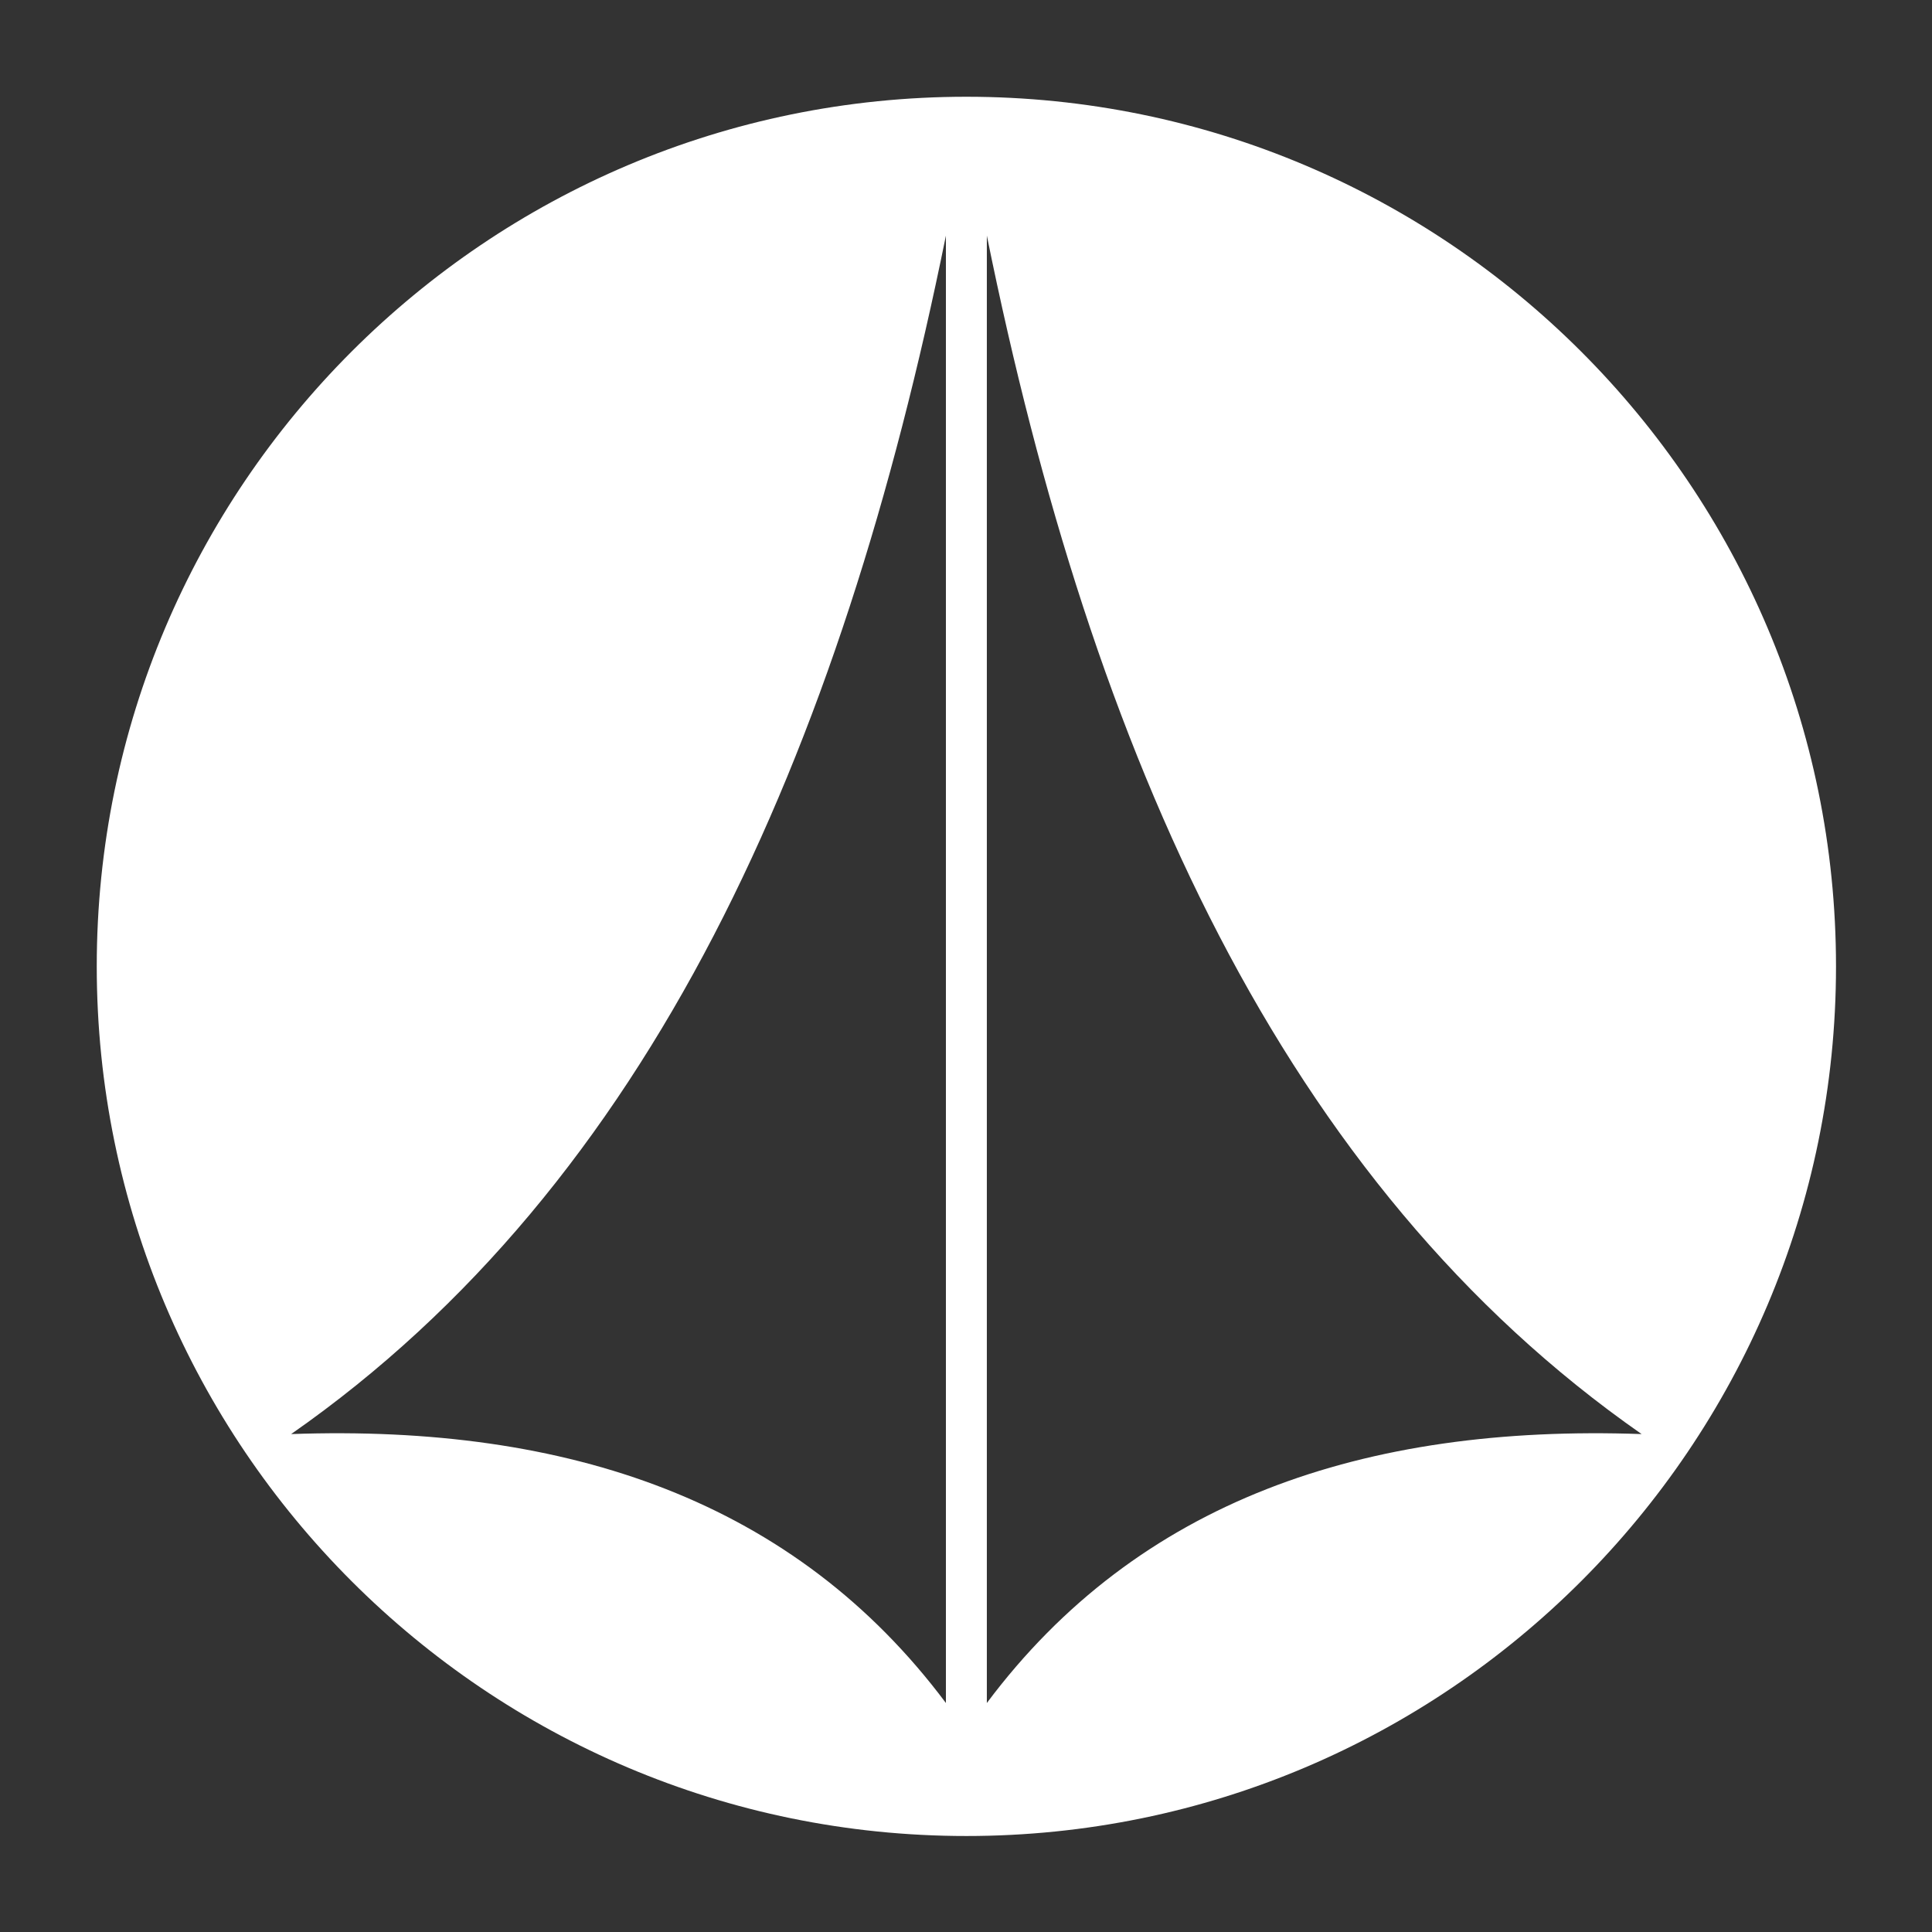 <?xml version="1.0" encoding="UTF-8" standalone="no"?>
<!DOCTYPE svg PUBLIC "-//W3C//DTD SVG 1.1//EN" "http://www.w3.org/Graphics/SVG/1.1/DTD/svg11.dtd">
<svg width="100%" height="100%" viewBox="0 0 1000 1000" version="1.1" xmlns="http://www.w3.org/2000/svg" xmlns:xlink="http://www.w3.org/1999/xlink" xml:space="preserve" xmlns:serif="http://www.serif.com/" style="fill-rule:evenodd;clip-rule:evenodd;stroke-linejoin:round;stroke-miterlimit:2;">
    <rect x="0" y="0" width="1000" height="1000" fill="#333333" stroke="none"/>
    <g transform="matrix(1.513,0,0,1.513,-254.79,-256.303)">
        <path d="M499,202.5C663.195,202.5 796.5,335.805 796.5,500C796.5,664.195 663.195,797.5 499,797.5C334.805,797.5 201.5,664.195 201.5,500C201.5,335.805 334.805,202.5 499,202.5ZM506,250L506,752C557.7,682.9 634.988,656.62 730,660C607.23,574.352 542.027,427.648 506,250ZM492,250L492,752C440.3,682.9 363.012,656.62 268,660C390.77,574.352 455.973,427.648 492,250Z" style="fill:white;"/>
    </g>
</svg>
